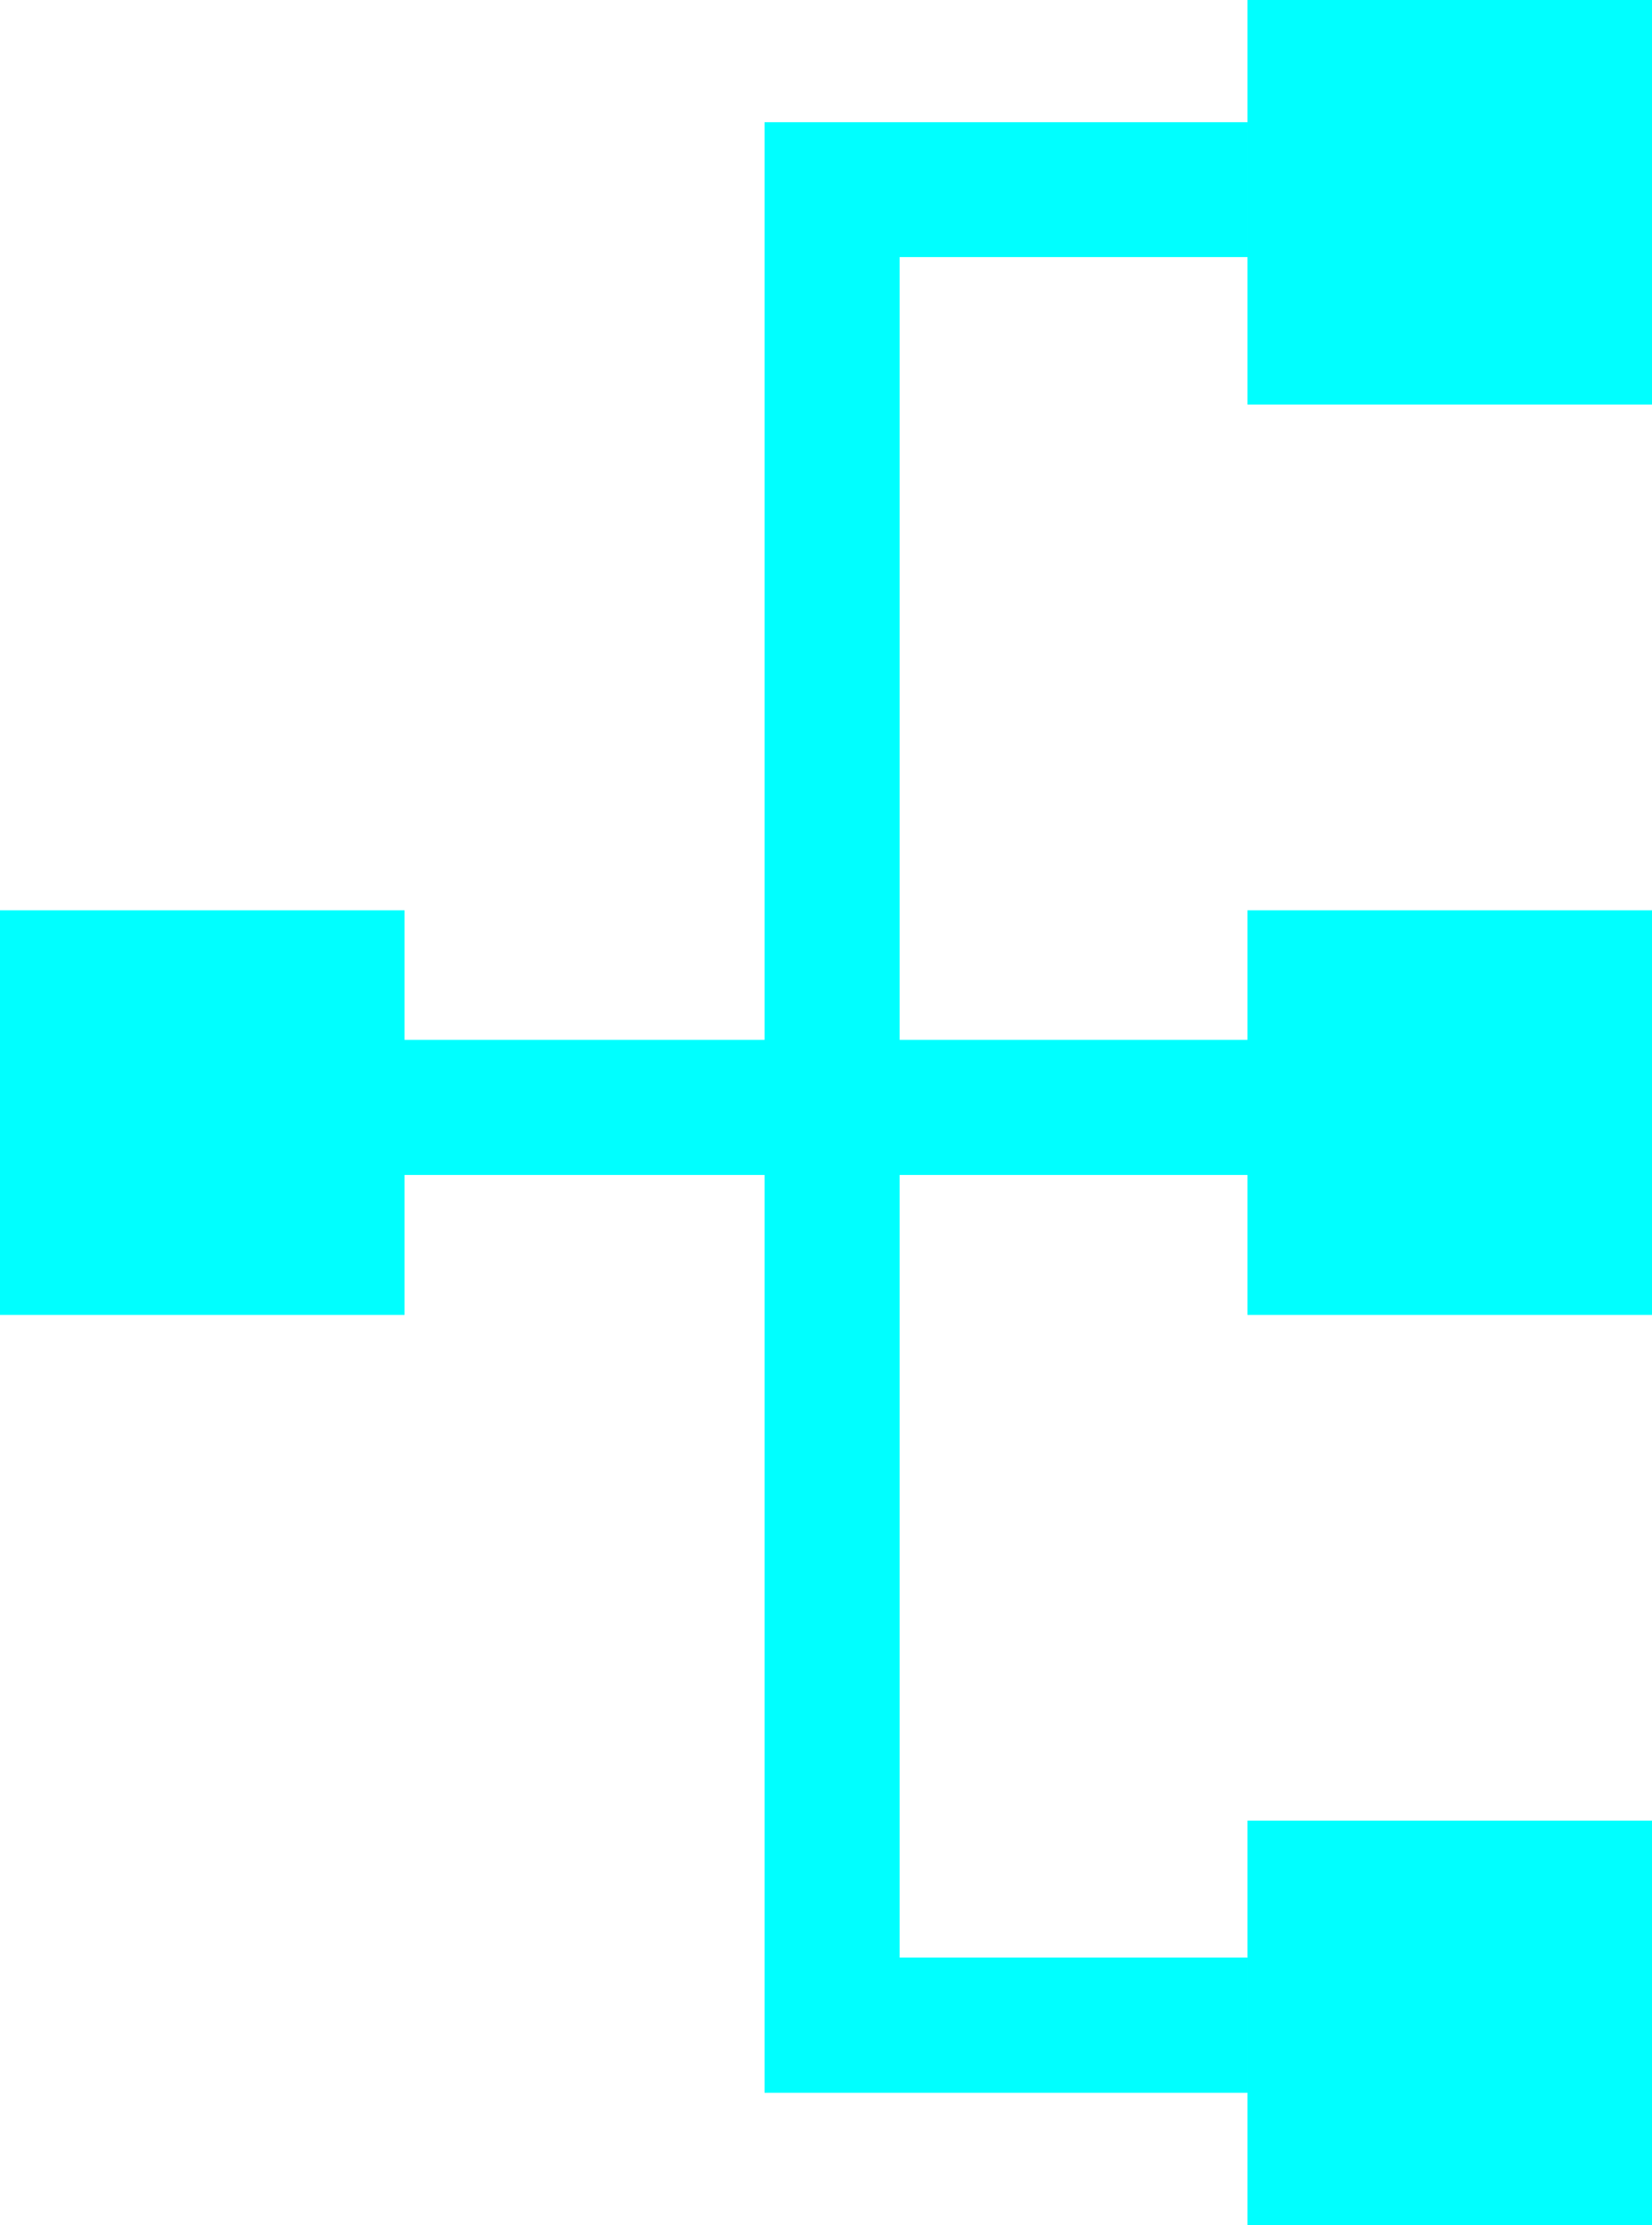 <svg width="49" height="66" viewBox="0 0 49 66" fill="none" xmlns="http://www.w3.org/2000/svg">
<rect y="27" width="12" height="12" fill="#00FFFF"/>
<path d="M10.864 32.847L42.113 32.847" stroke="#00FFFF" stroke-width="4"/>
<path d="M10.864 32.847L42.113 32.847" stroke="#00FFFF" stroke-width="4"/>
<path d="M10.864 32.847L42.113 32.847" stroke="#00FFFF" stroke-width="4"/>
<path d="M37 60.069L24.679 60.069L24.679 5.625L37 5.625" stroke="#00FFFF" stroke-width="4"/>
<path d="M37 60.069L24.679 60.069L24.679 5.625L37 5.625" stroke="#00FFFF" stroke-width="4"/>
<path d="M37 60.069L24.679 60.069L24.679 5.625L37 5.625" stroke="#00FFFF" stroke-width="4"/>
<rect x="37" y="27" width="12" height="12" fill="#00FFFF"/>
<rect x="37" width="12" height="12" fill="#00FFFF"/>
<rect x="37" y="54" width="12" height="12" fill="#00FFFF"/>
</svg>
